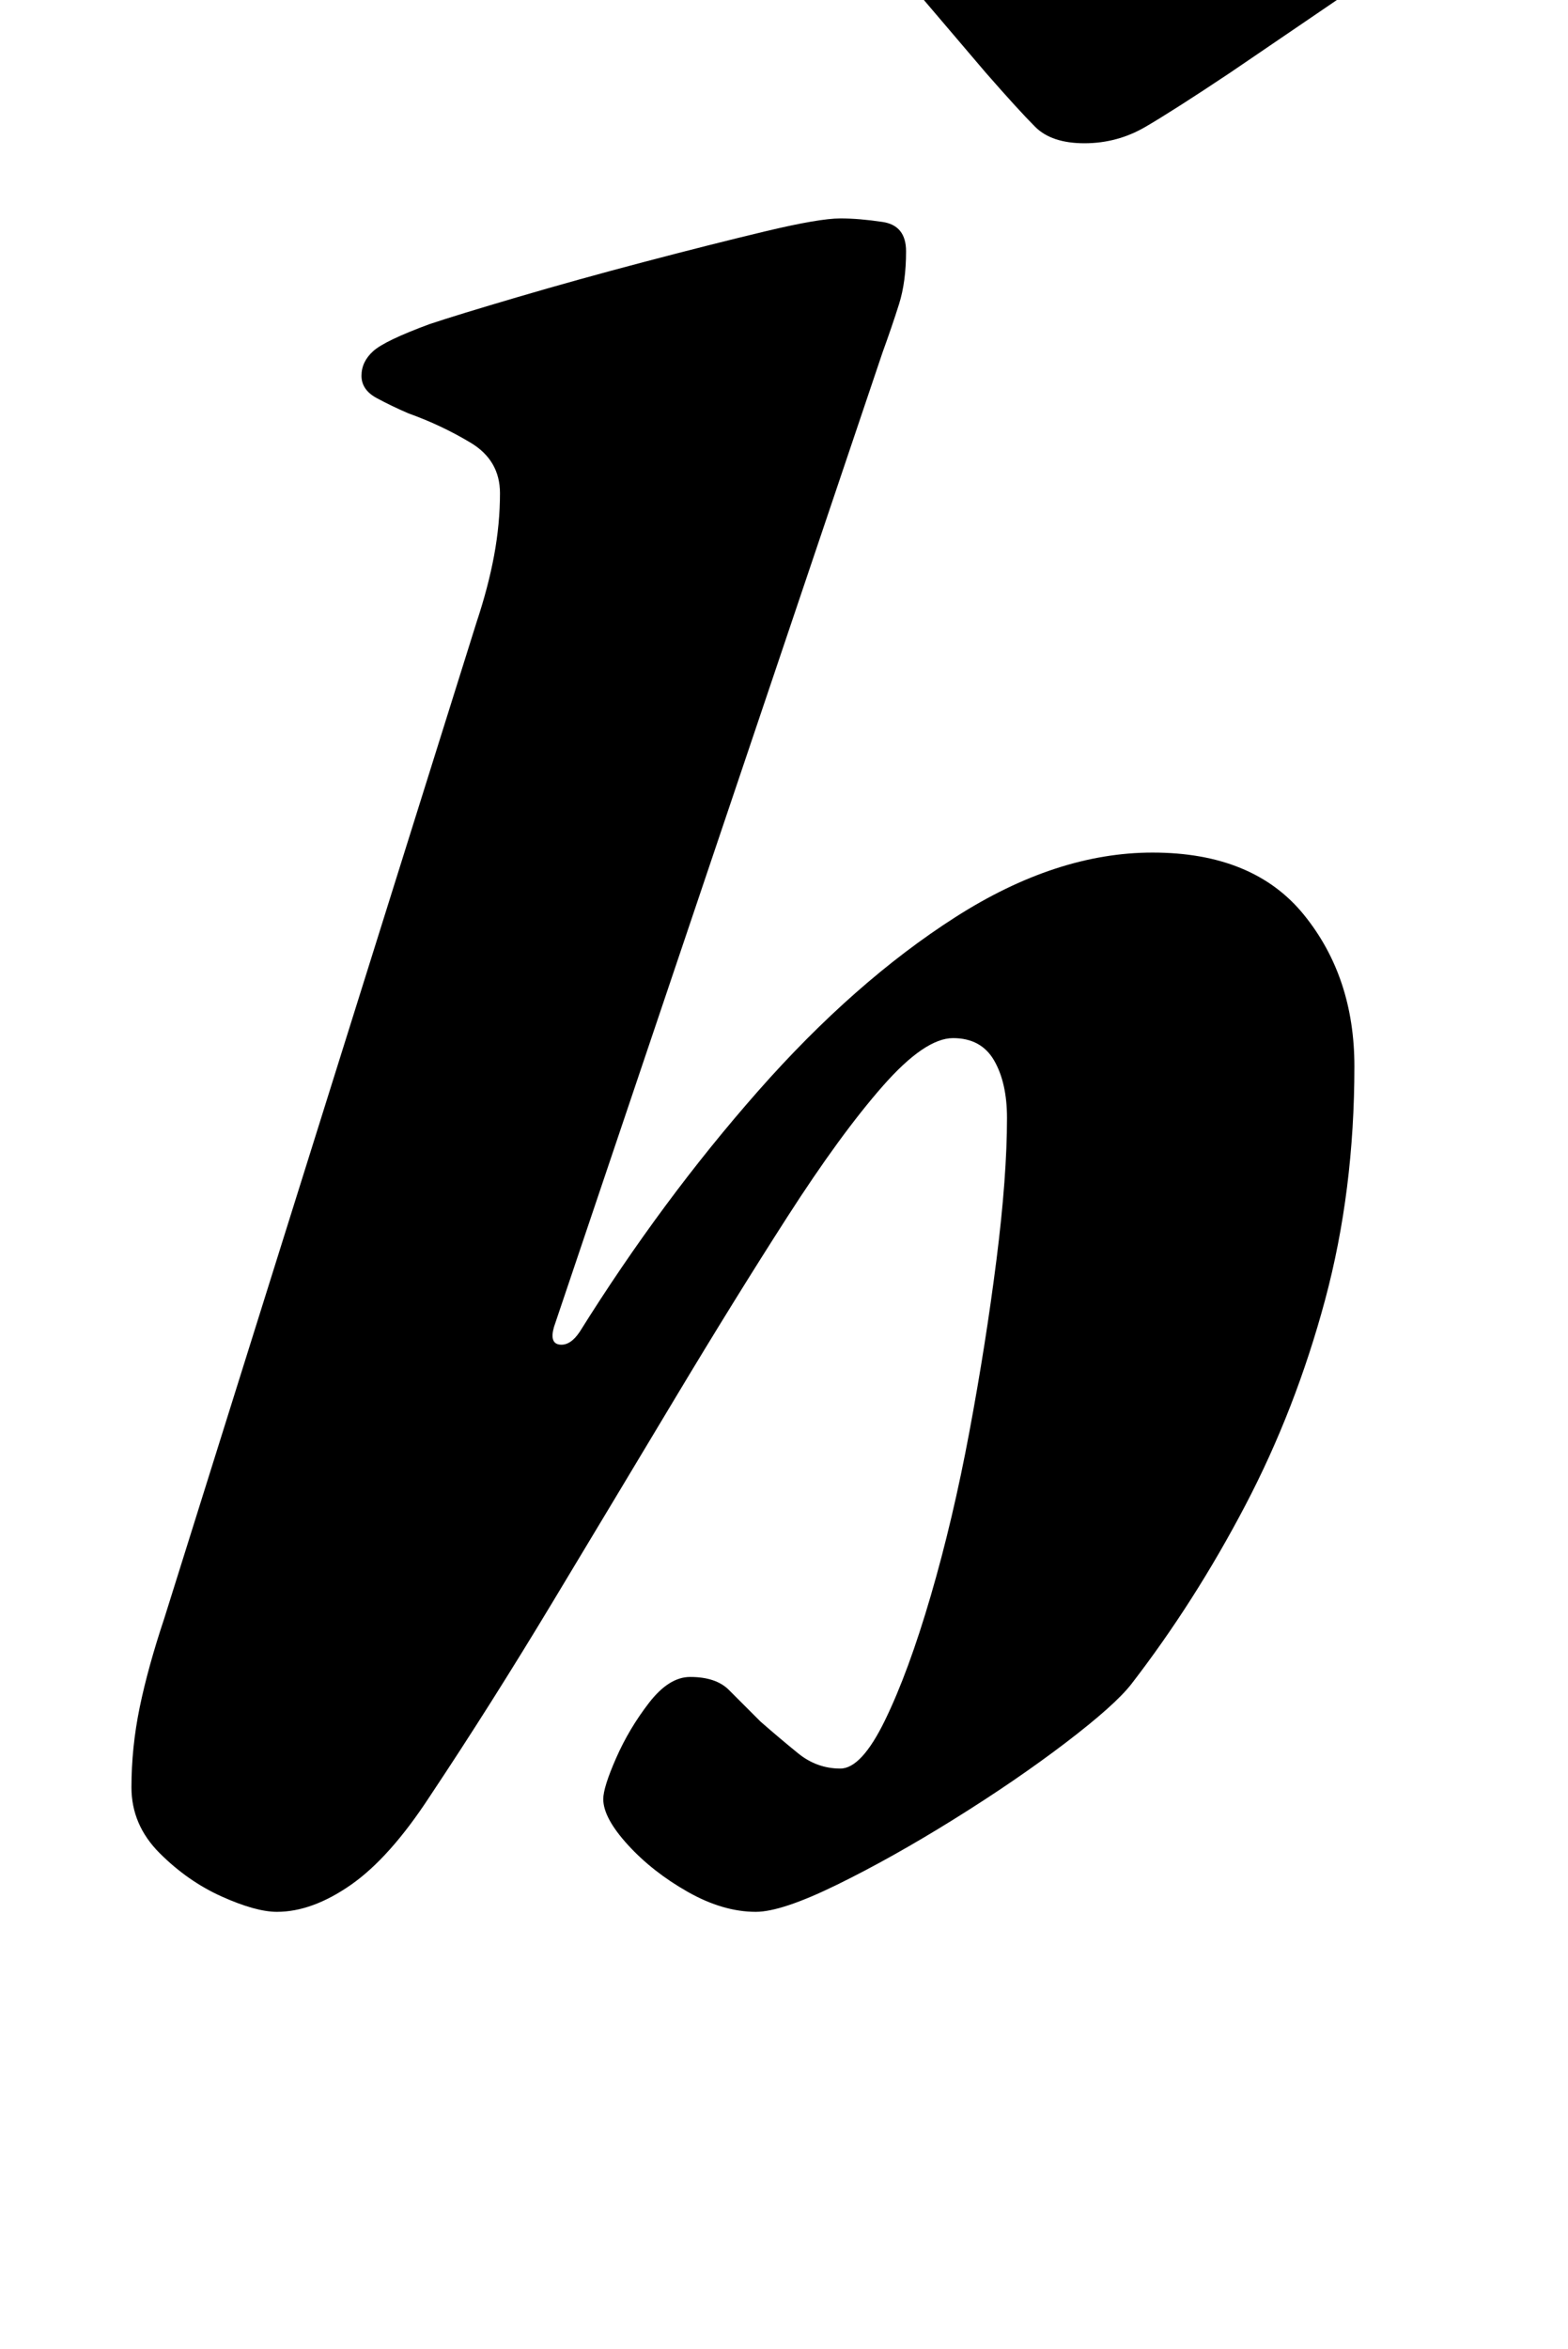 <?xml version="1.0" standalone="no"?>
<!DOCTYPE svg PUBLIC "-//W3C//DTD SVG 1.1//EN" "http://www.w3.org/Graphics/SVG/1.1/DTD/svg11.dtd" >
<svg xmlns="http://www.w3.org/2000/svg" xmlns:xlink="http://www.w3.org/1999/xlink" version="1.1" viewBox="-10 0 668 1000">
  <g transform="matrix(1 0 0 -1 0 800)">
   <path fill="currentColor"
d="M108 -14q-9 0 -23.5 6.5t-26.5 18.5t-12 28q0 17 3.5 34t10.5 38l133 424q5 15 7.5 28.5t2.5 26.5q0 14 -12.5 21.5t-26.5 12.5q-7 3 -13.5 6.5t-6.5 9.5t5 10.5t24 11.5q12 4 37.5 11.5t54 15t51.5 13t32 5.5q8 0 18 -1.5t10 -12.5q0 -13 -3 -22.5t-7 -20.5l-140 -415
q-2 -7 2.5 -7.5t8.5 5.5q35 56 76 102.5t84 74t84 27.5q43 0 64.5 -26.5t21.5 -64.5q0 -53 -12.5 -99.5t-34 -87.5t-48.5 -76q-7 -9 -28 -25t-47.5 -32.5t-50 -28t-34.5 -11.5q-14 0 -29 8.5t-25.5 20t-10.5 19.5q0 5 5.5 17.5t14 23.5t17.5 11q11 0 16.5 -5.5l13.5 -13.5
q8 -7 16 -13.5t18 -6.5q9 0 19 20.5t19.5 53t16.5 70t11.5 73t4.5 60.5q0 15 -5.5 24.5t-17.5 9.5t-30 -20.5t-40.5 -55.5t-48 -77.5t-52 -86.5t-52.5 -83q-17 -26 -33.5 -37.5t-31.5 -11.5zM452 739q-14 0 -21 7t-21 23l-69 81q-4 4 -4.5 8t0.5 8q2 6 11 11t24 0l98 -37
q7 -2 12.5 -2t13.5 2l100 32q12 4 21.5 5.5t13.5 1.5q9 0 13 -2.5t4 -8.5q0 -4 -5 -9t-10 -9l-119 -81q-24 -16 -36 -23t-26 -7z" />
  </g>

</svg>
